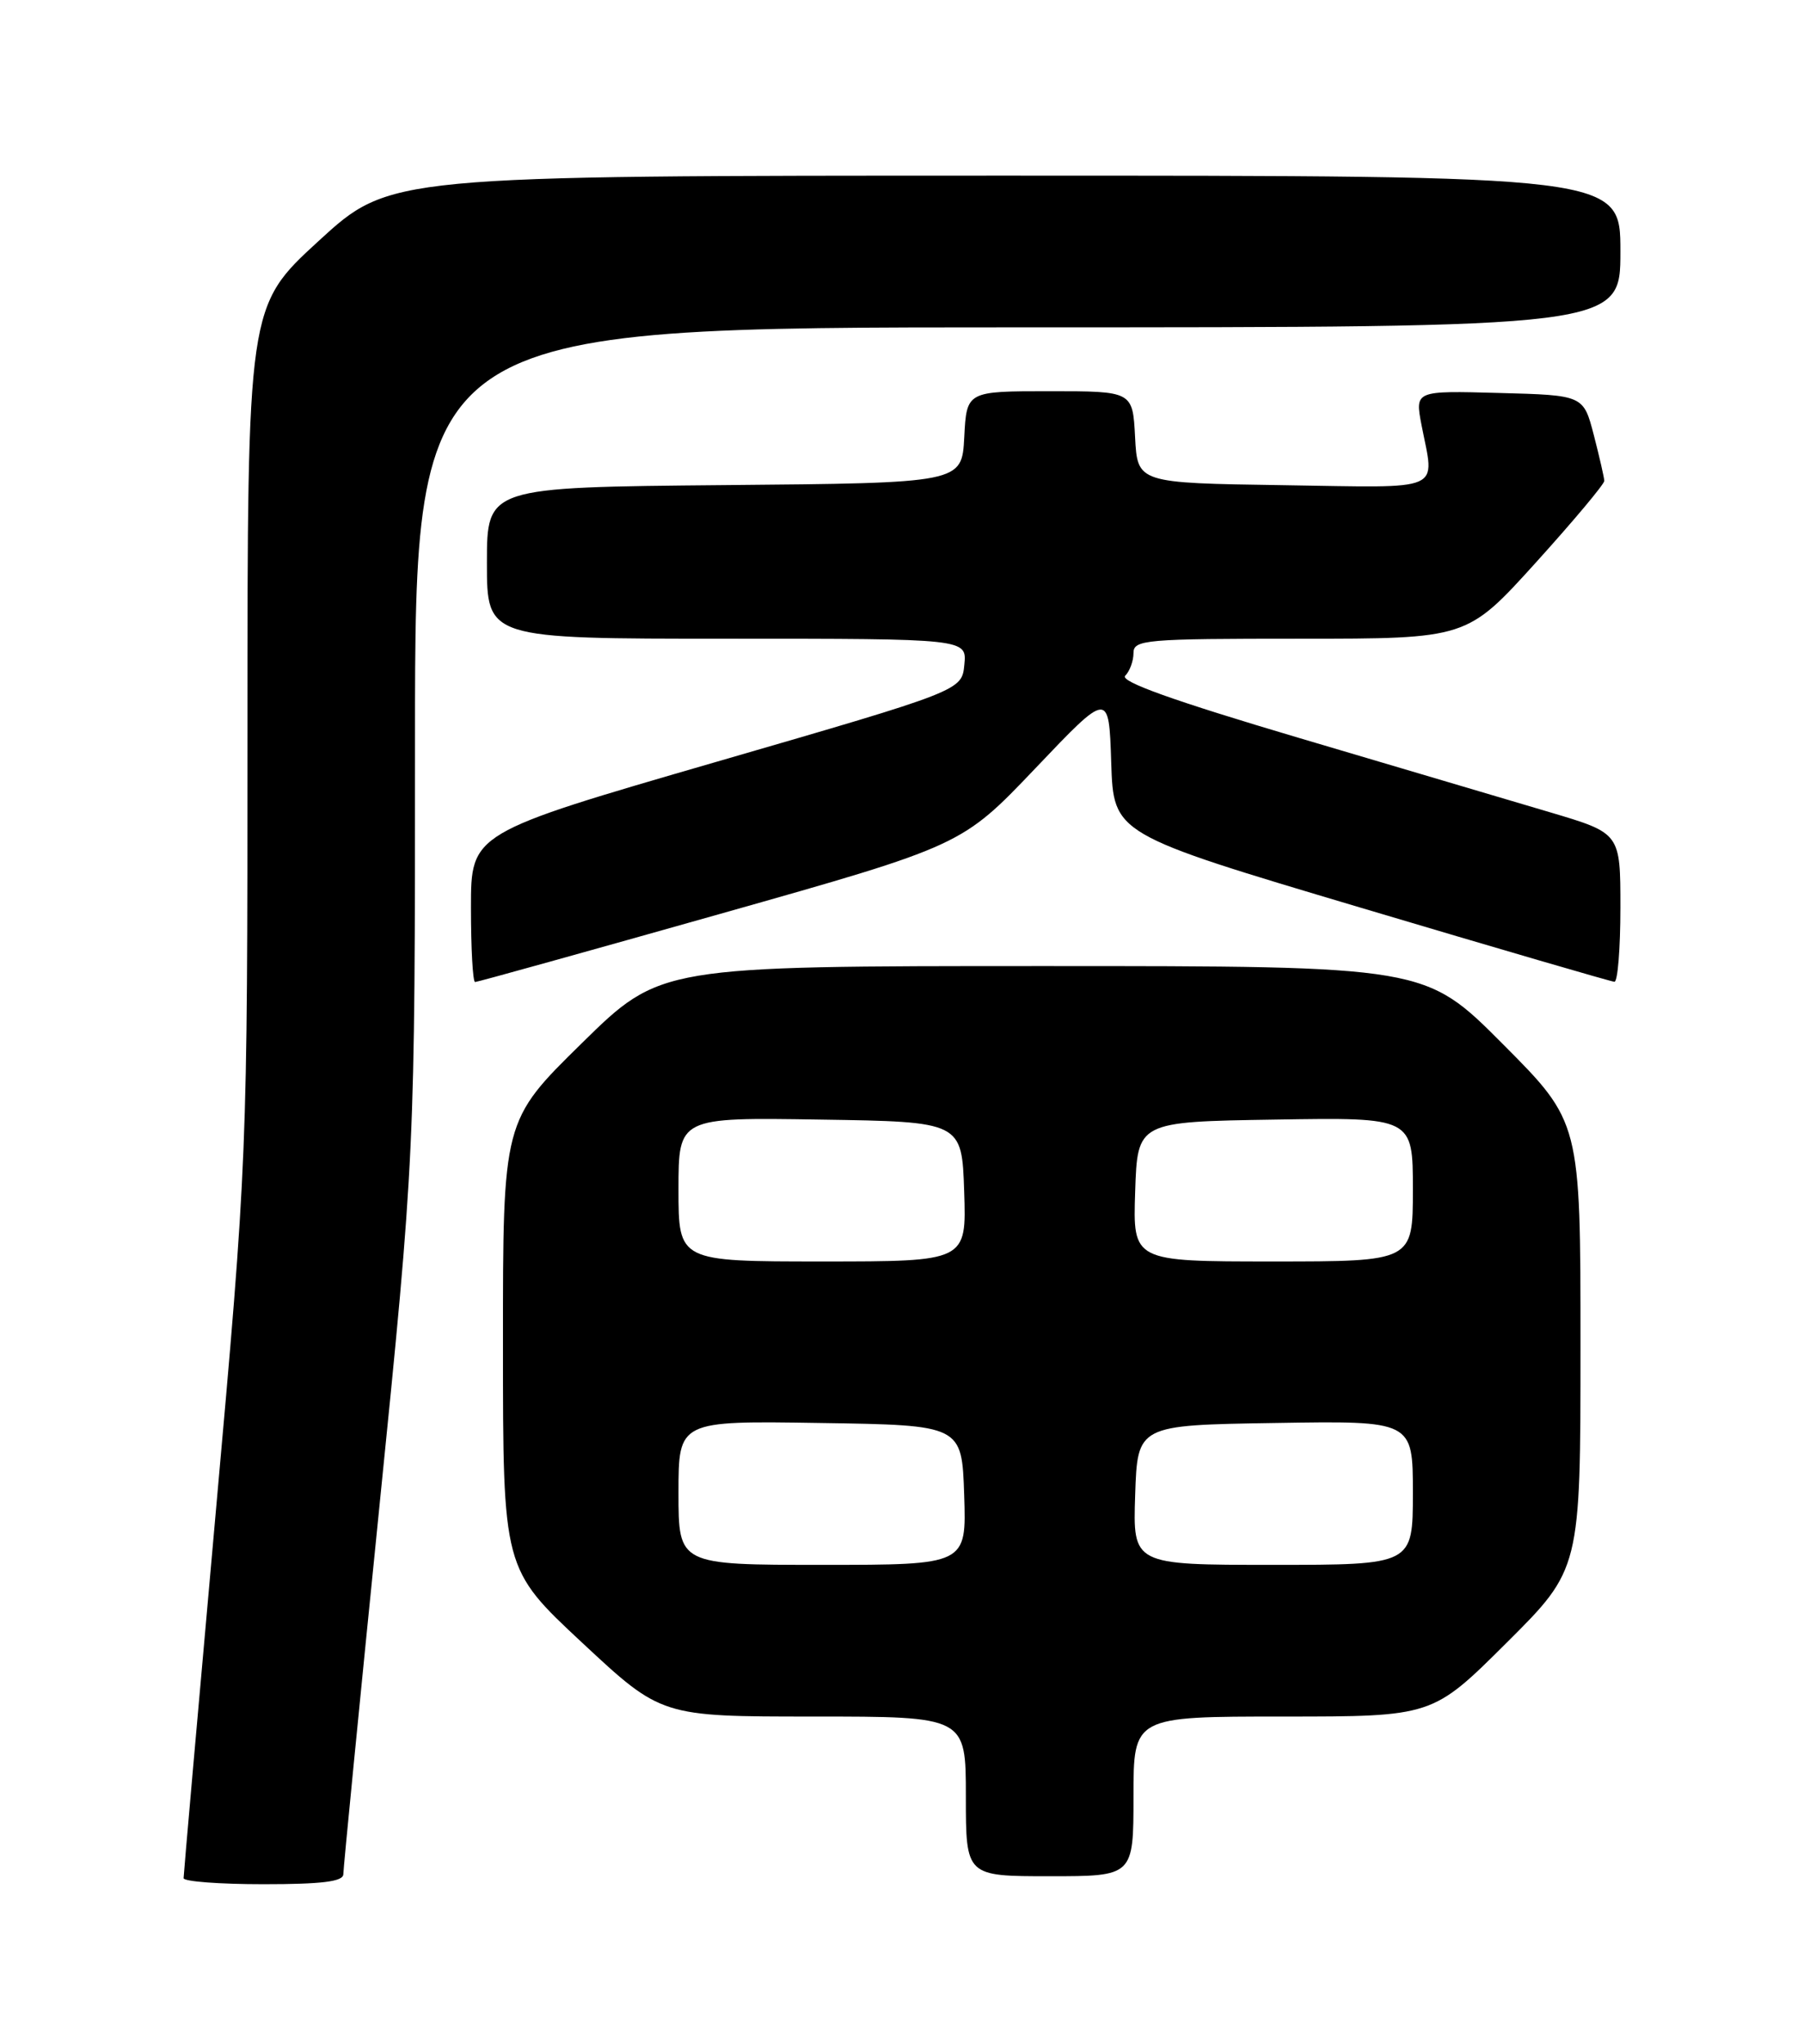 <?xml version="1.0" encoding="UTF-8" standalone="no"?>
<!DOCTYPE svg PUBLIC "-//W3C//DTD SVG 1.1//EN" "http://www.w3.org/Graphics/SVG/1.1/DTD/svg11.dtd" >
<svg xmlns="http://www.w3.org/2000/svg" xmlns:xlink="http://www.w3.org/1999/xlink" version="1.1" viewBox="0 0 226 256">
 <g >
 <path fill="currentColor"
d=" M 43.01 234.75 C 43.01 234.06 45.03 213.48 47.50 189.00 C 51.99 144.50 51.99 144.50 51.99 92.75 C 52.00 41.00 52.00 41.00 127.50 41.00 C 203.00 41.00 203.00 41.00 203.00 31.50 C 203.00 22.00 203.00 22.00 125.92 22.00 C 48.84 22.00 48.84 22.00 39.92 30.18 C 31.00 38.36 31.00 38.36 31.00 91.69 C 31.00 145.02 31.00 145.02 27.00 189.75 C 24.80 214.35 23.00 234.82 23.00 235.24 C 23.00 235.66 27.50 236.00 33.00 236.00 C 40.33 236.00 43.00 235.67 43.01 234.75 Z  M 142.00 225.00 C 142.00 215.00 142.00 215.00 160.73 215.00 C 179.46 215.00 179.46 215.00 188.73 205.77 C 198.00 196.54 198.00 196.54 198.00 168.54 C 198.00 140.54 198.00 140.54 188.27 130.77 C 178.54 121.00 178.54 121.00 130.63 121.00 C 82.72 121.00 82.72 121.00 72.86 130.69 C 63.00 140.37 63.00 140.37 63.01 168.44 C 63.01 196.50 63.01 196.50 72.93 205.75 C 82.85 215.00 82.85 215.00 101.92 215.00 C 121.00 215.00 121.00 215.00 121.00 225.00 C 121.00 235.00 121.00 235.00 131.50 235.00 C 142.00 235.00 142.00 235.00 142.00 225.00 Z  M 90.27 114.45 C 120.50 105.90 120.50 105.90 129.71 96.23 C 138.92 86.55 138.92 86.55 139.21 95.51 C 139.50 104.47 139.50 104.47 170.50 113.70 C 187.55 118.78 201.84 122.95 202.25 122.97 C 202.66 122.99 203.00 118.81 203.00 113.68 C 203.00 104.36 203.00 104.36 194.25 101.76 C 189.44 100.33 175.25 96.13 162.71 92.42 C 146.99 87.76 140.25 85.35 140.96 84.64 C 141.53 84.07 142.00 82.79 142.00 81.80 C 142.00 80.12 143.44 80.00 162.89 80.00 C 183.77 80.00 183.77 80.00 192.39 70.48 C 197.12 65.25 200.99 60.63 200.98 60.23 C 200.97 59.83 200.38 57.25 199.67 54.50 C 198.37 49.50 198.37 49.50 187.81 49.22 C 177.26 48.93 177.26 48.93 178.08 53.22 C 179.73 61.74 181.24 61.08 160.75 60.77 C 142.50 60.50 142.50 60.50 142.20 54.75 C 141.90 49.00 141.90 49.00 131.50 49.00 C 121.10 49.00 121.10 49.00 120.80 54.75 C 120.50 60.50 120.50 60.50 90.75 60.76 C 61.00 61.03 61.00 61.03 61.00 70.51 C 61.00 80.00 61.00 80.00 91.06 80.00 C 121.13 80.00 121.13 80.00 120.81 83.25 C 120.50 86.50 120.50 86.50 89.75 95.42 C 59.00 104.34 59.00 104.34 59.00 113.67 C 59.00 118.80 59.23 123.00 59.52 123.00 C 59.81 123.00 73.64 119.15 90.27 114.45 Z  M 85.00 186.98 C 85.00 177.95 85.00 177.95 102.75 178.23 C 120.50 178.50 120.50 178.50 120.79 187.25 C 121.08 196.00 121.08 196.00 103.04 196.00 C 85.00 196.00 85.00 196.00 85.00 186.98 Z  M 142.21 187.25 C 142.50 178.50 142.50 178.50 159.75 178.23 C 177.00 177.95 177.00 177.95 177.00 186.98 C 177.00 196.00 177.00 196.00 159.46 196.00 C 141.92 196.00 141.92 196.00 142.21 187.25 Z  M 85.00 148.98 C 85.00 139.95 85.00 139.95 102.75 140.23 C 120.50 140.50 120.50 140.50 120.79 149.25 C 121.08 158.00 121.08 158.00 103.04 158.00 C 85.00 158.00 85.00 158.00 85.00 148.98 Z  M 142.21 149.25 C 142.50 140.50 142.50 140.50 159.75 140.23 C 177.00 139.95 177.00 139.95 177.00 148.98 C 177.00 158.00 177.00 158.00 159.46 158.00 C 141.92 158.00 141.92 158.00 142.21 149.25 Z "/>
</g>
</svg>